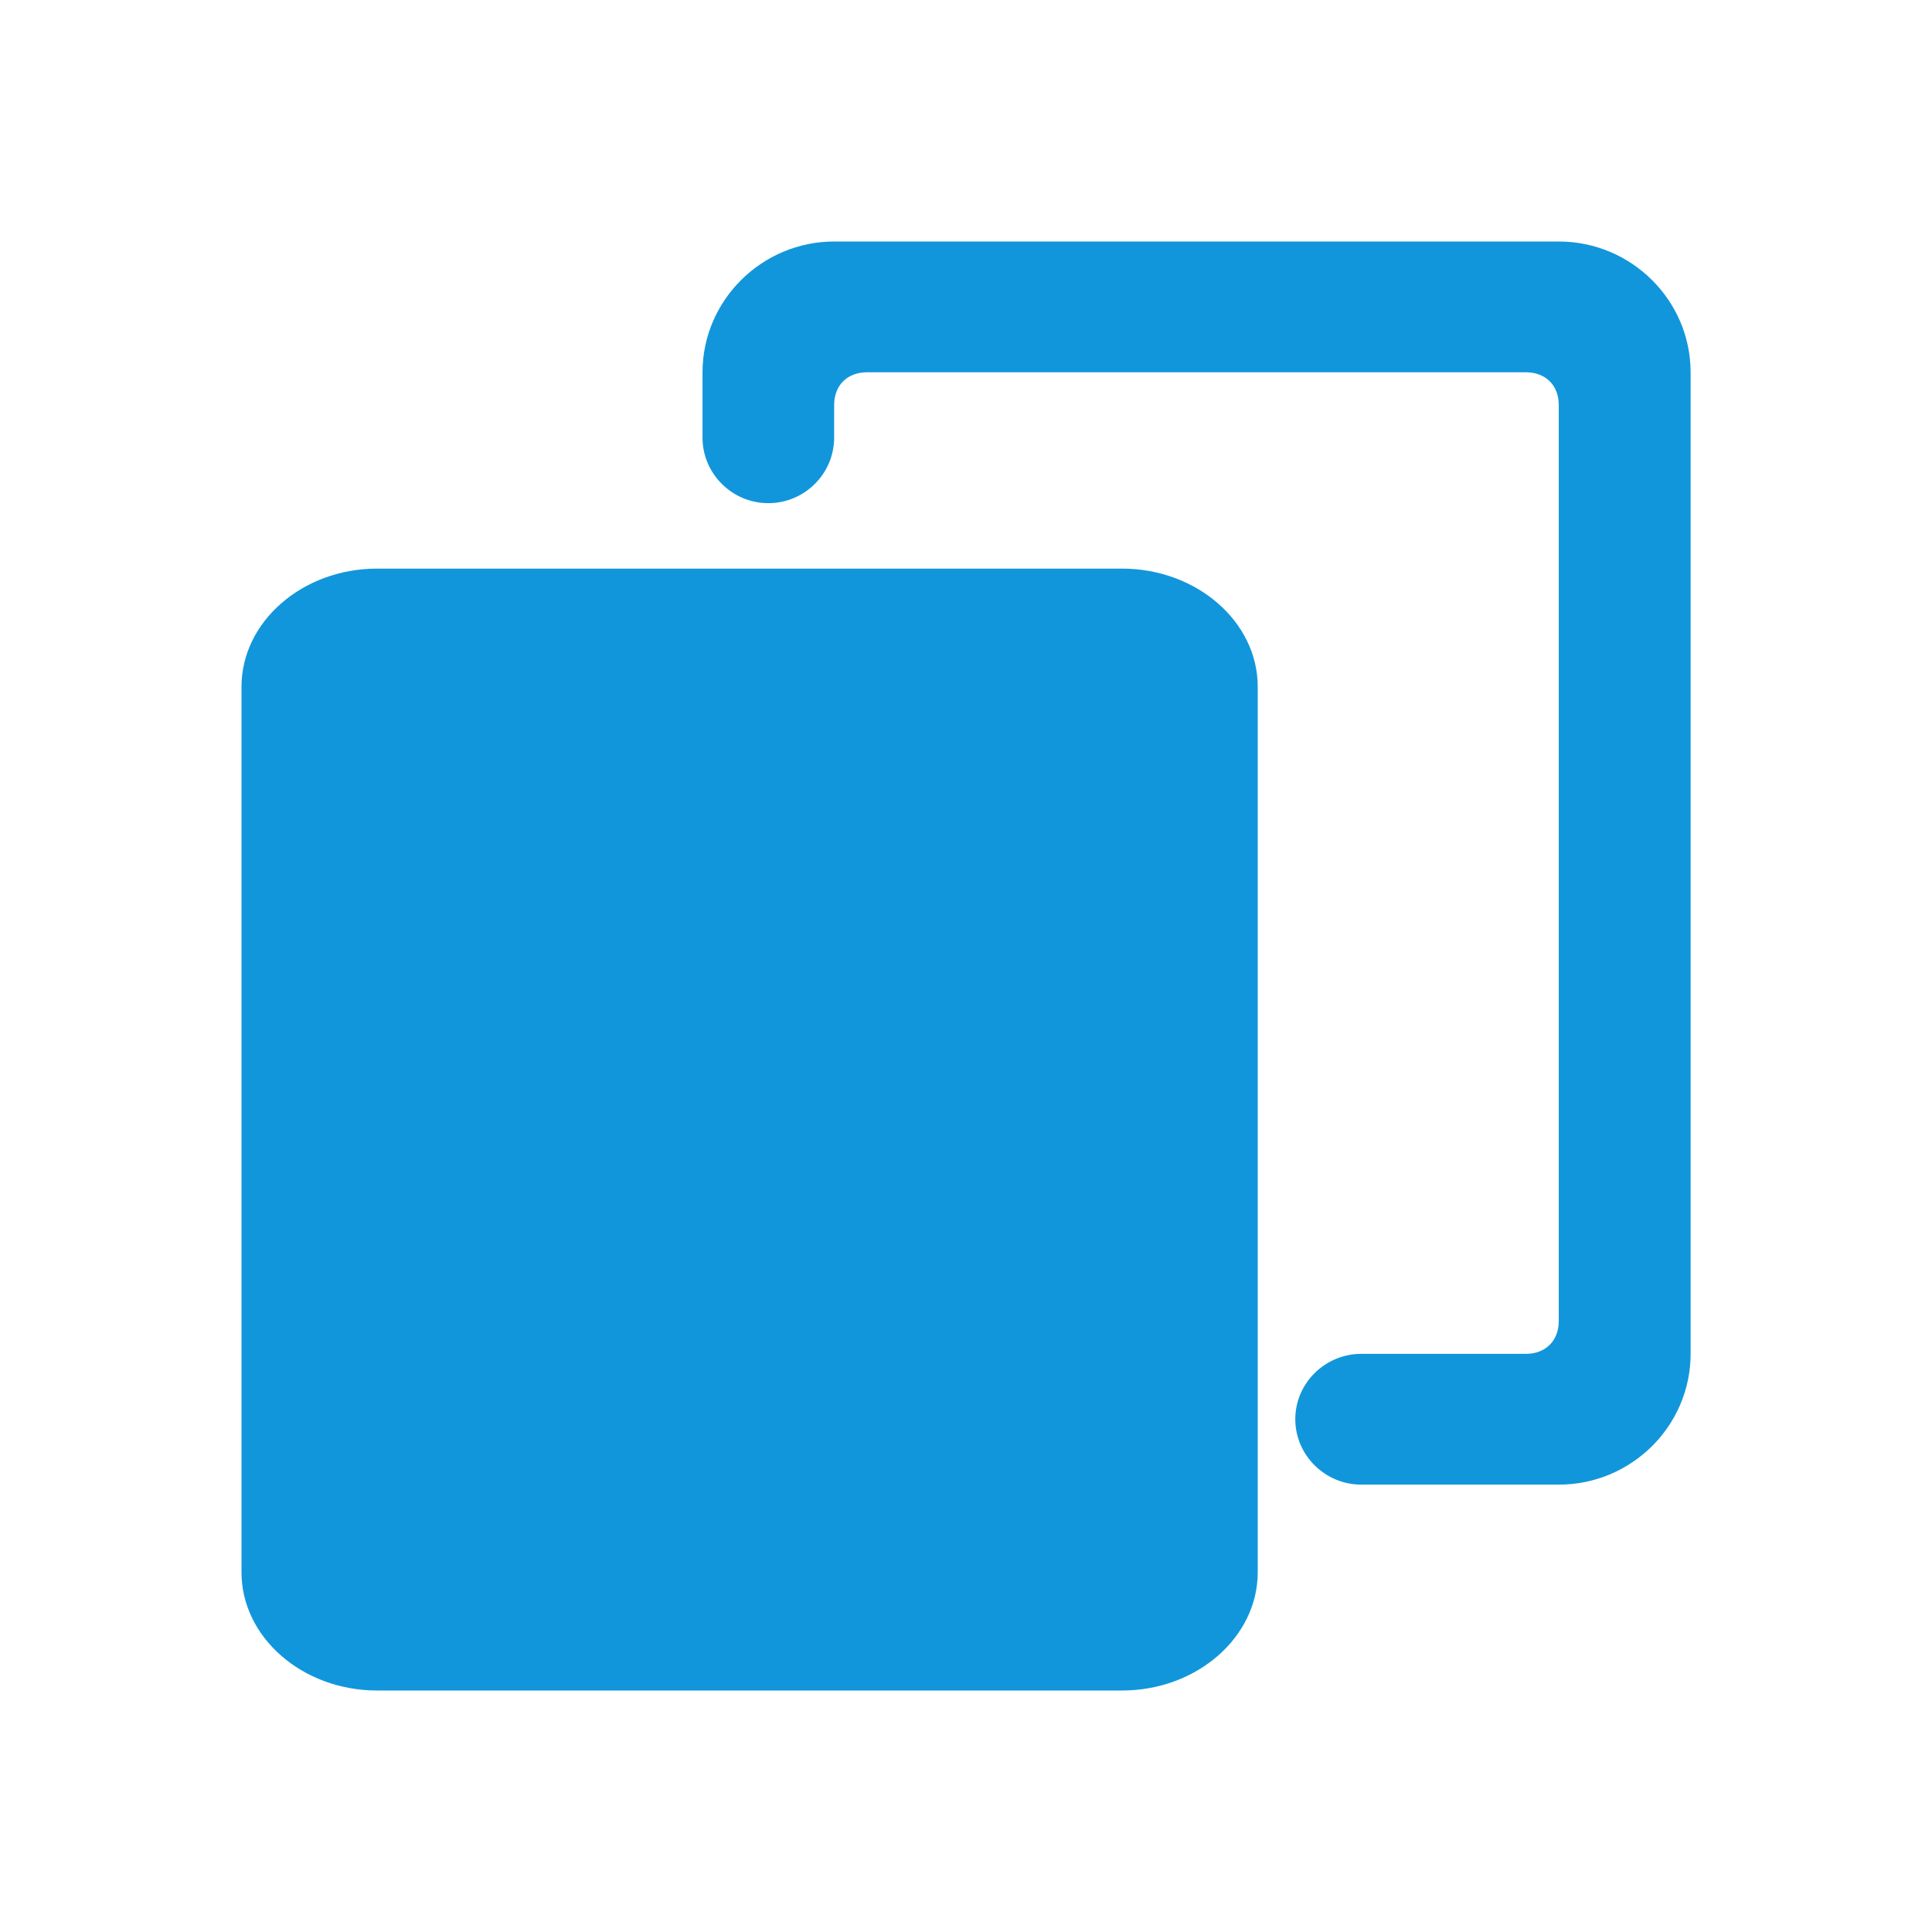 <svg t="1673153781306" class="icon" viewBox="0 0 1024 1024" version="1.1" xmlns="http://www.w3.org/2000/svg" p-id="1011" width="100" height="100"><path d="M808.768 197.312c10.432 0 17.408 6.912 17.408 17.344l0 485.568c0 10.368-6.976 17.344-17.408 17.344l-87.296 0c-19.136 0-34.944 15.552-34.944 34.624 0 19.136 15.808 34.688 34.944 34.688l104.768 0c38.464 0 69.824-31.168 69.824-69.312l0-520.32C896 159.168 864.64 128 826.176 128l-384 0c-38.4 0-69.824 31.232-69.824 69.312l0 34.688c0 19.072 15.68 34.688 34.88 34.688 19.2 0 34.88-15.616 34.88-34.688L442.112 214.656c0-10.432 6.976-17.344 17.408-17.344L808.768 197.312z" fill="#1296db" p-id="1012"></path><path d="M128 363.968l0 469.376C128 867.84 160.32 896 199.808 896l394.944 0c39.488 0 71.872-28.16 71.872-62.656L666.624 363.968c0-34.432-32.384-62.592-71.872-62.592L199.808 301.376C160.32 301.376 128 329.536 128 363.968z" fill="#1296db" p-id="1013"></path></svg>